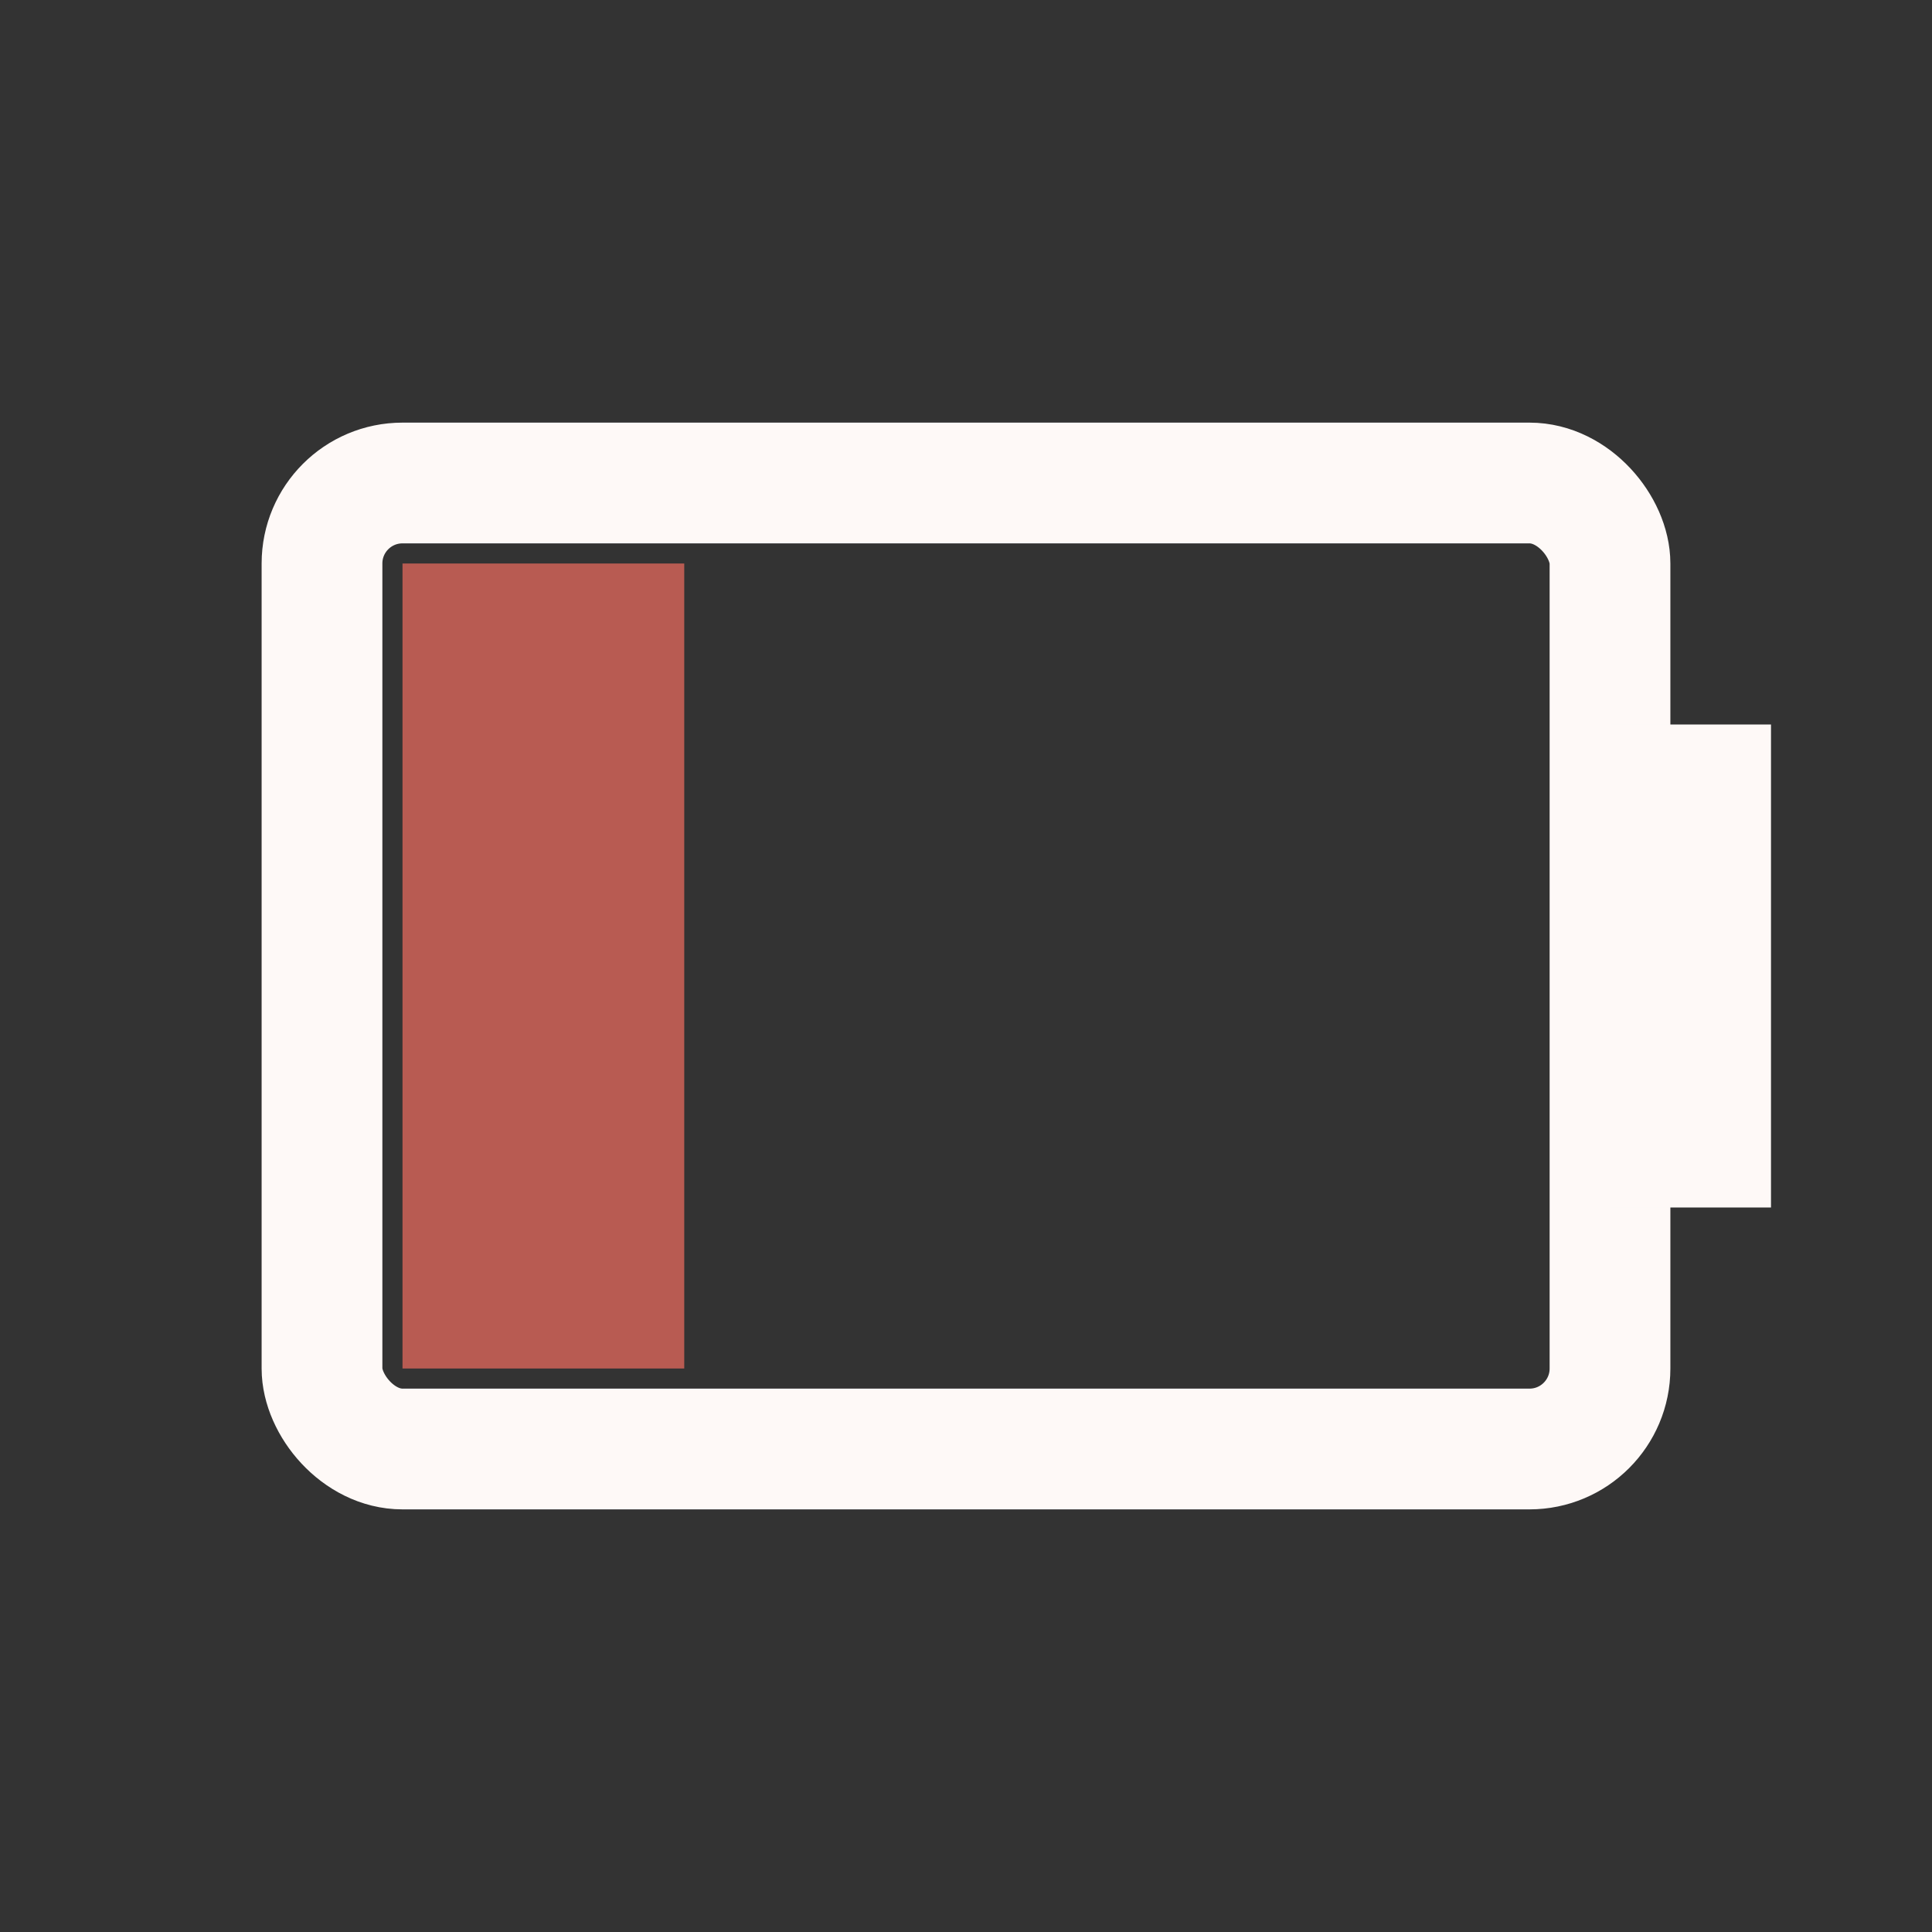 <svg width="24" height="24" viewBox="0 0 24 24" xmlns="http://www.w3.org/2000/svg">
<rect x="0" y="0" width="24" height="24" fill="#333333" stroke="none"/>
<rect x="4" y="6" width="16" height="12" fill="none" rx="1" stroke="#FEF9F7" stroke-width="1.5"/>
<rect x="20" y="9" width="2" height="6" fill="#FEF9F7"/>
<rect x="5" y="7" width="3.5" height="10" fill="#B85B52"/>
</svg>